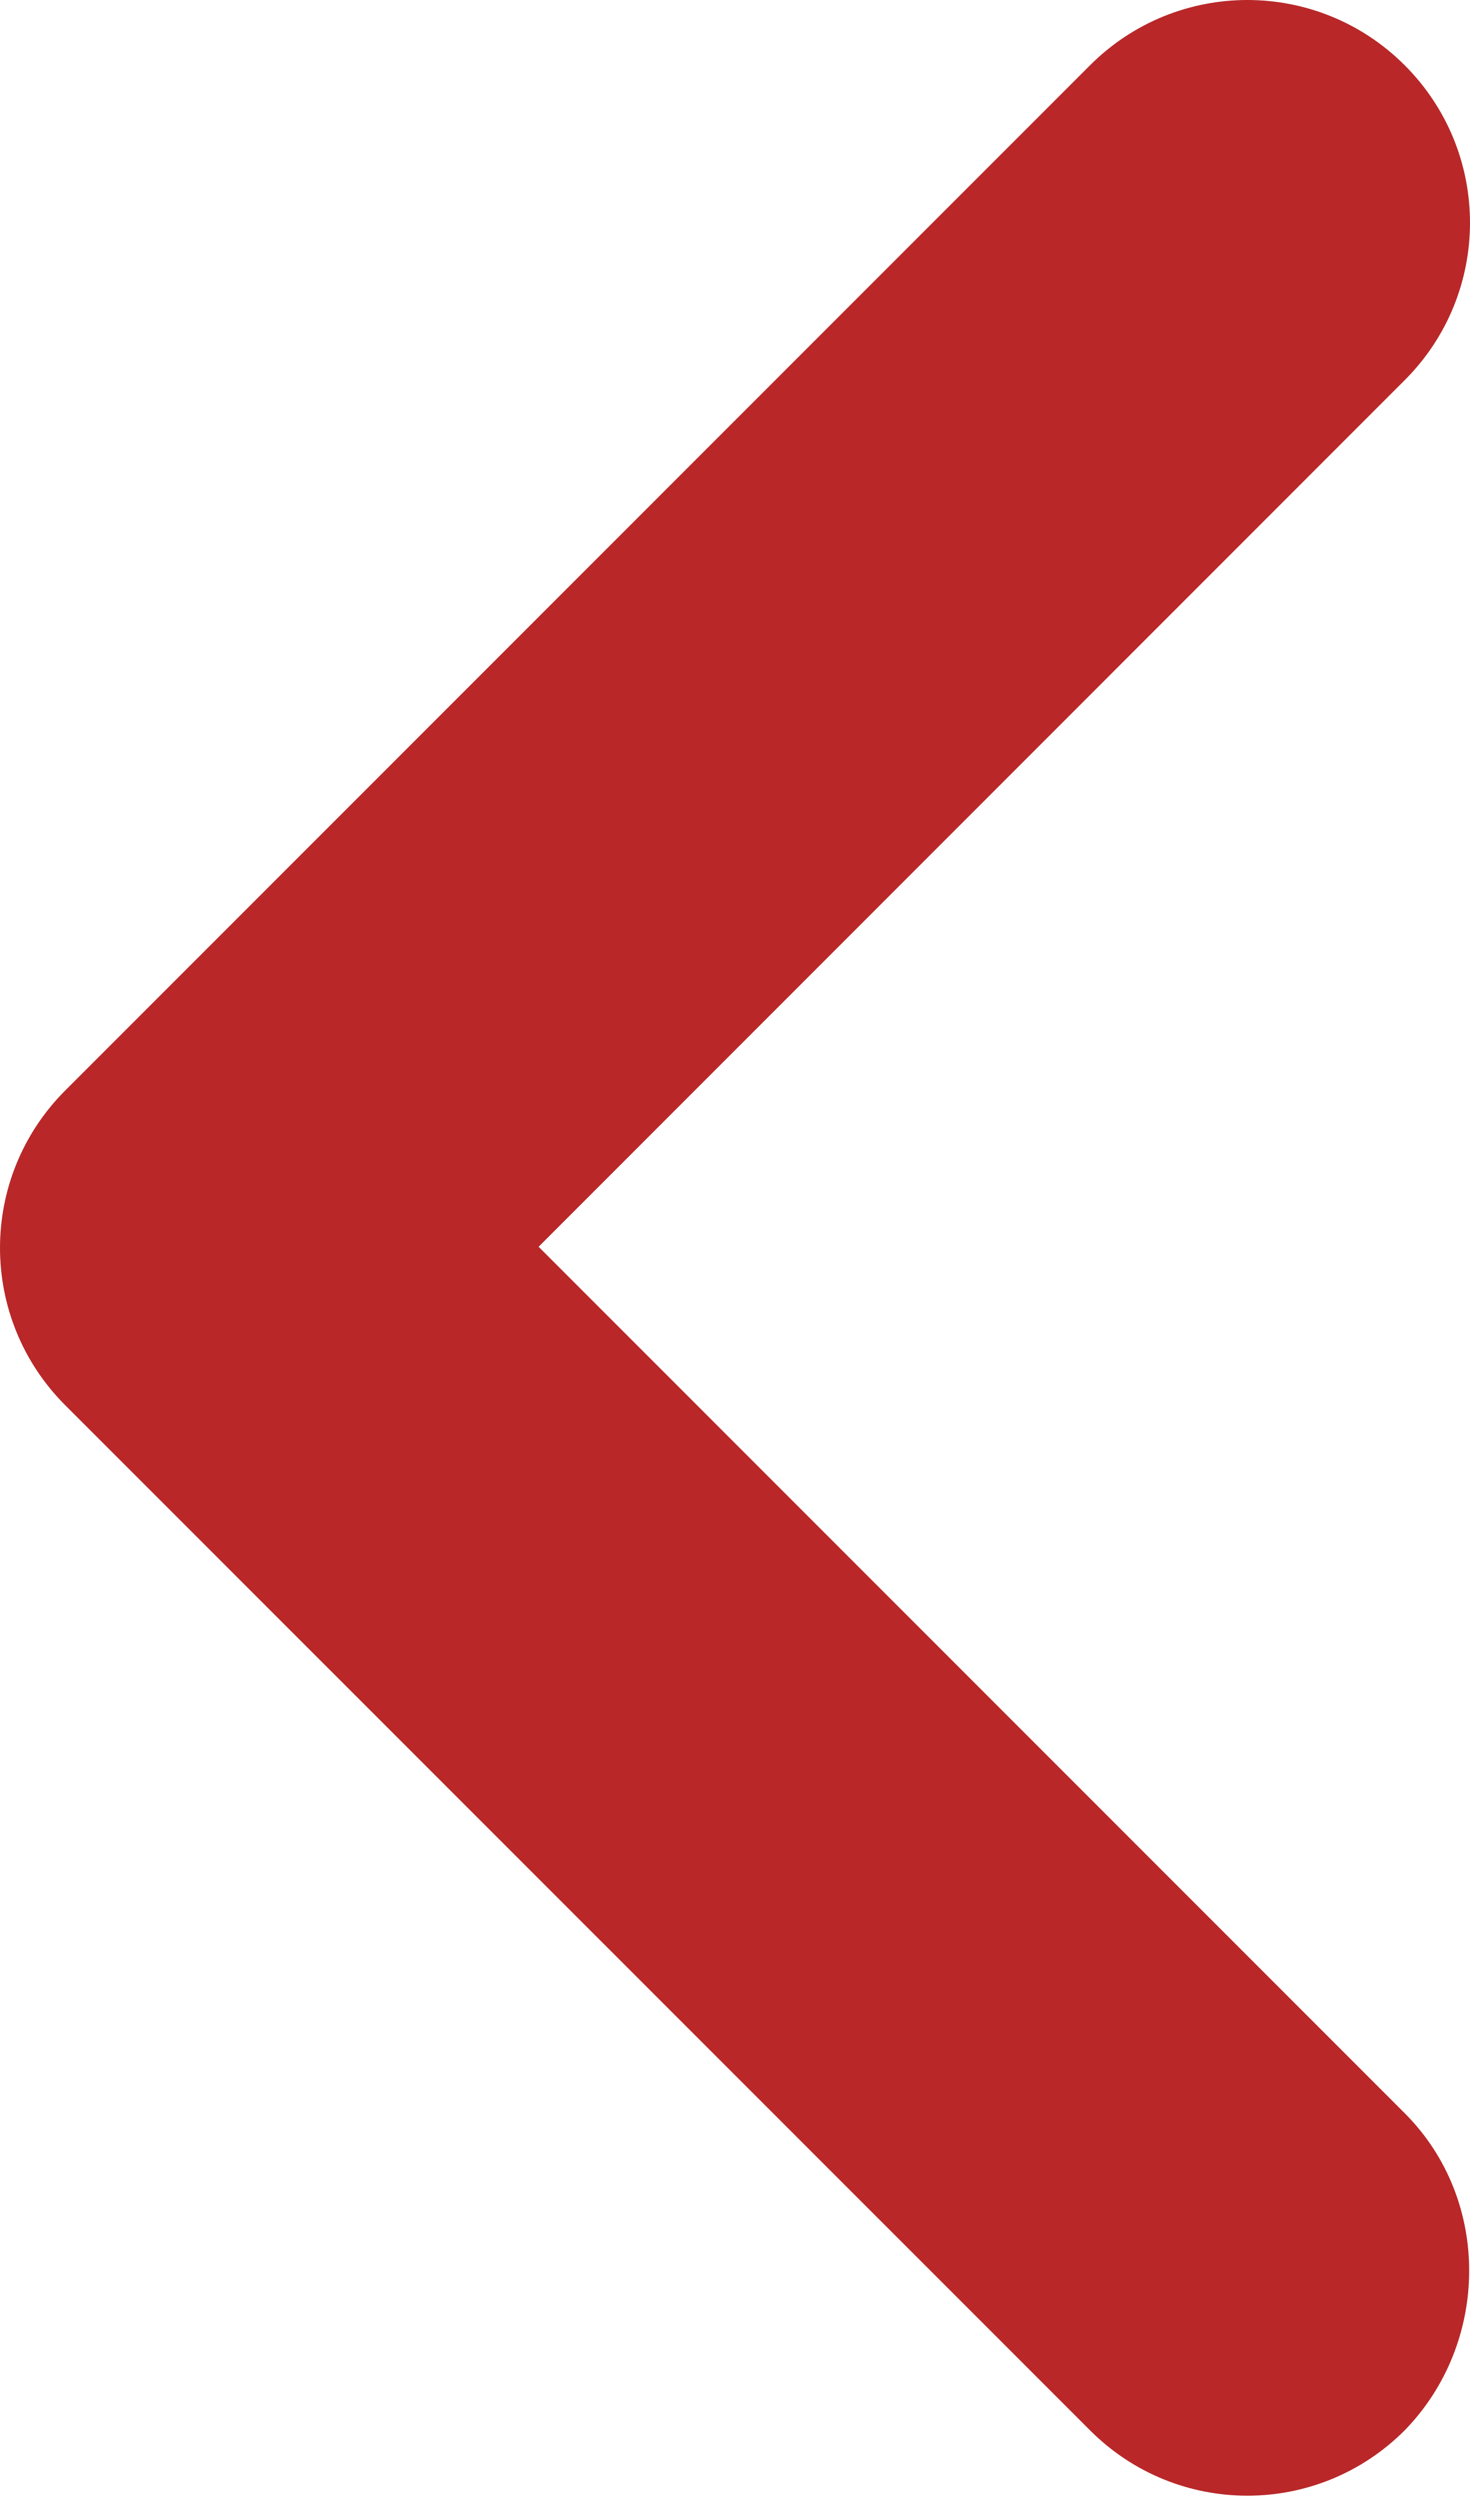 <svg width="10" height="17" viewBox="0 0 10 17" fill="none" xmlns="http://www.w3.org/2000/svg">
<path d="M9.556 14.37L3.664 8.478L9.556 2.585C10.148 1.993 10.148 1.036 9.556 0.444C8.964 -0.148 8.007 -0.148 7.415 0.444L0.444 7.415C-0.148 8.007 -0.148 8.964 0.444 9.556L7.415 16.526C8.007 17.119 8.964 17.119 9.556 16.526C10.133 15.934 10.148 14.962 9.556 14.37Z" fill="#B92728"/>
</svg>
